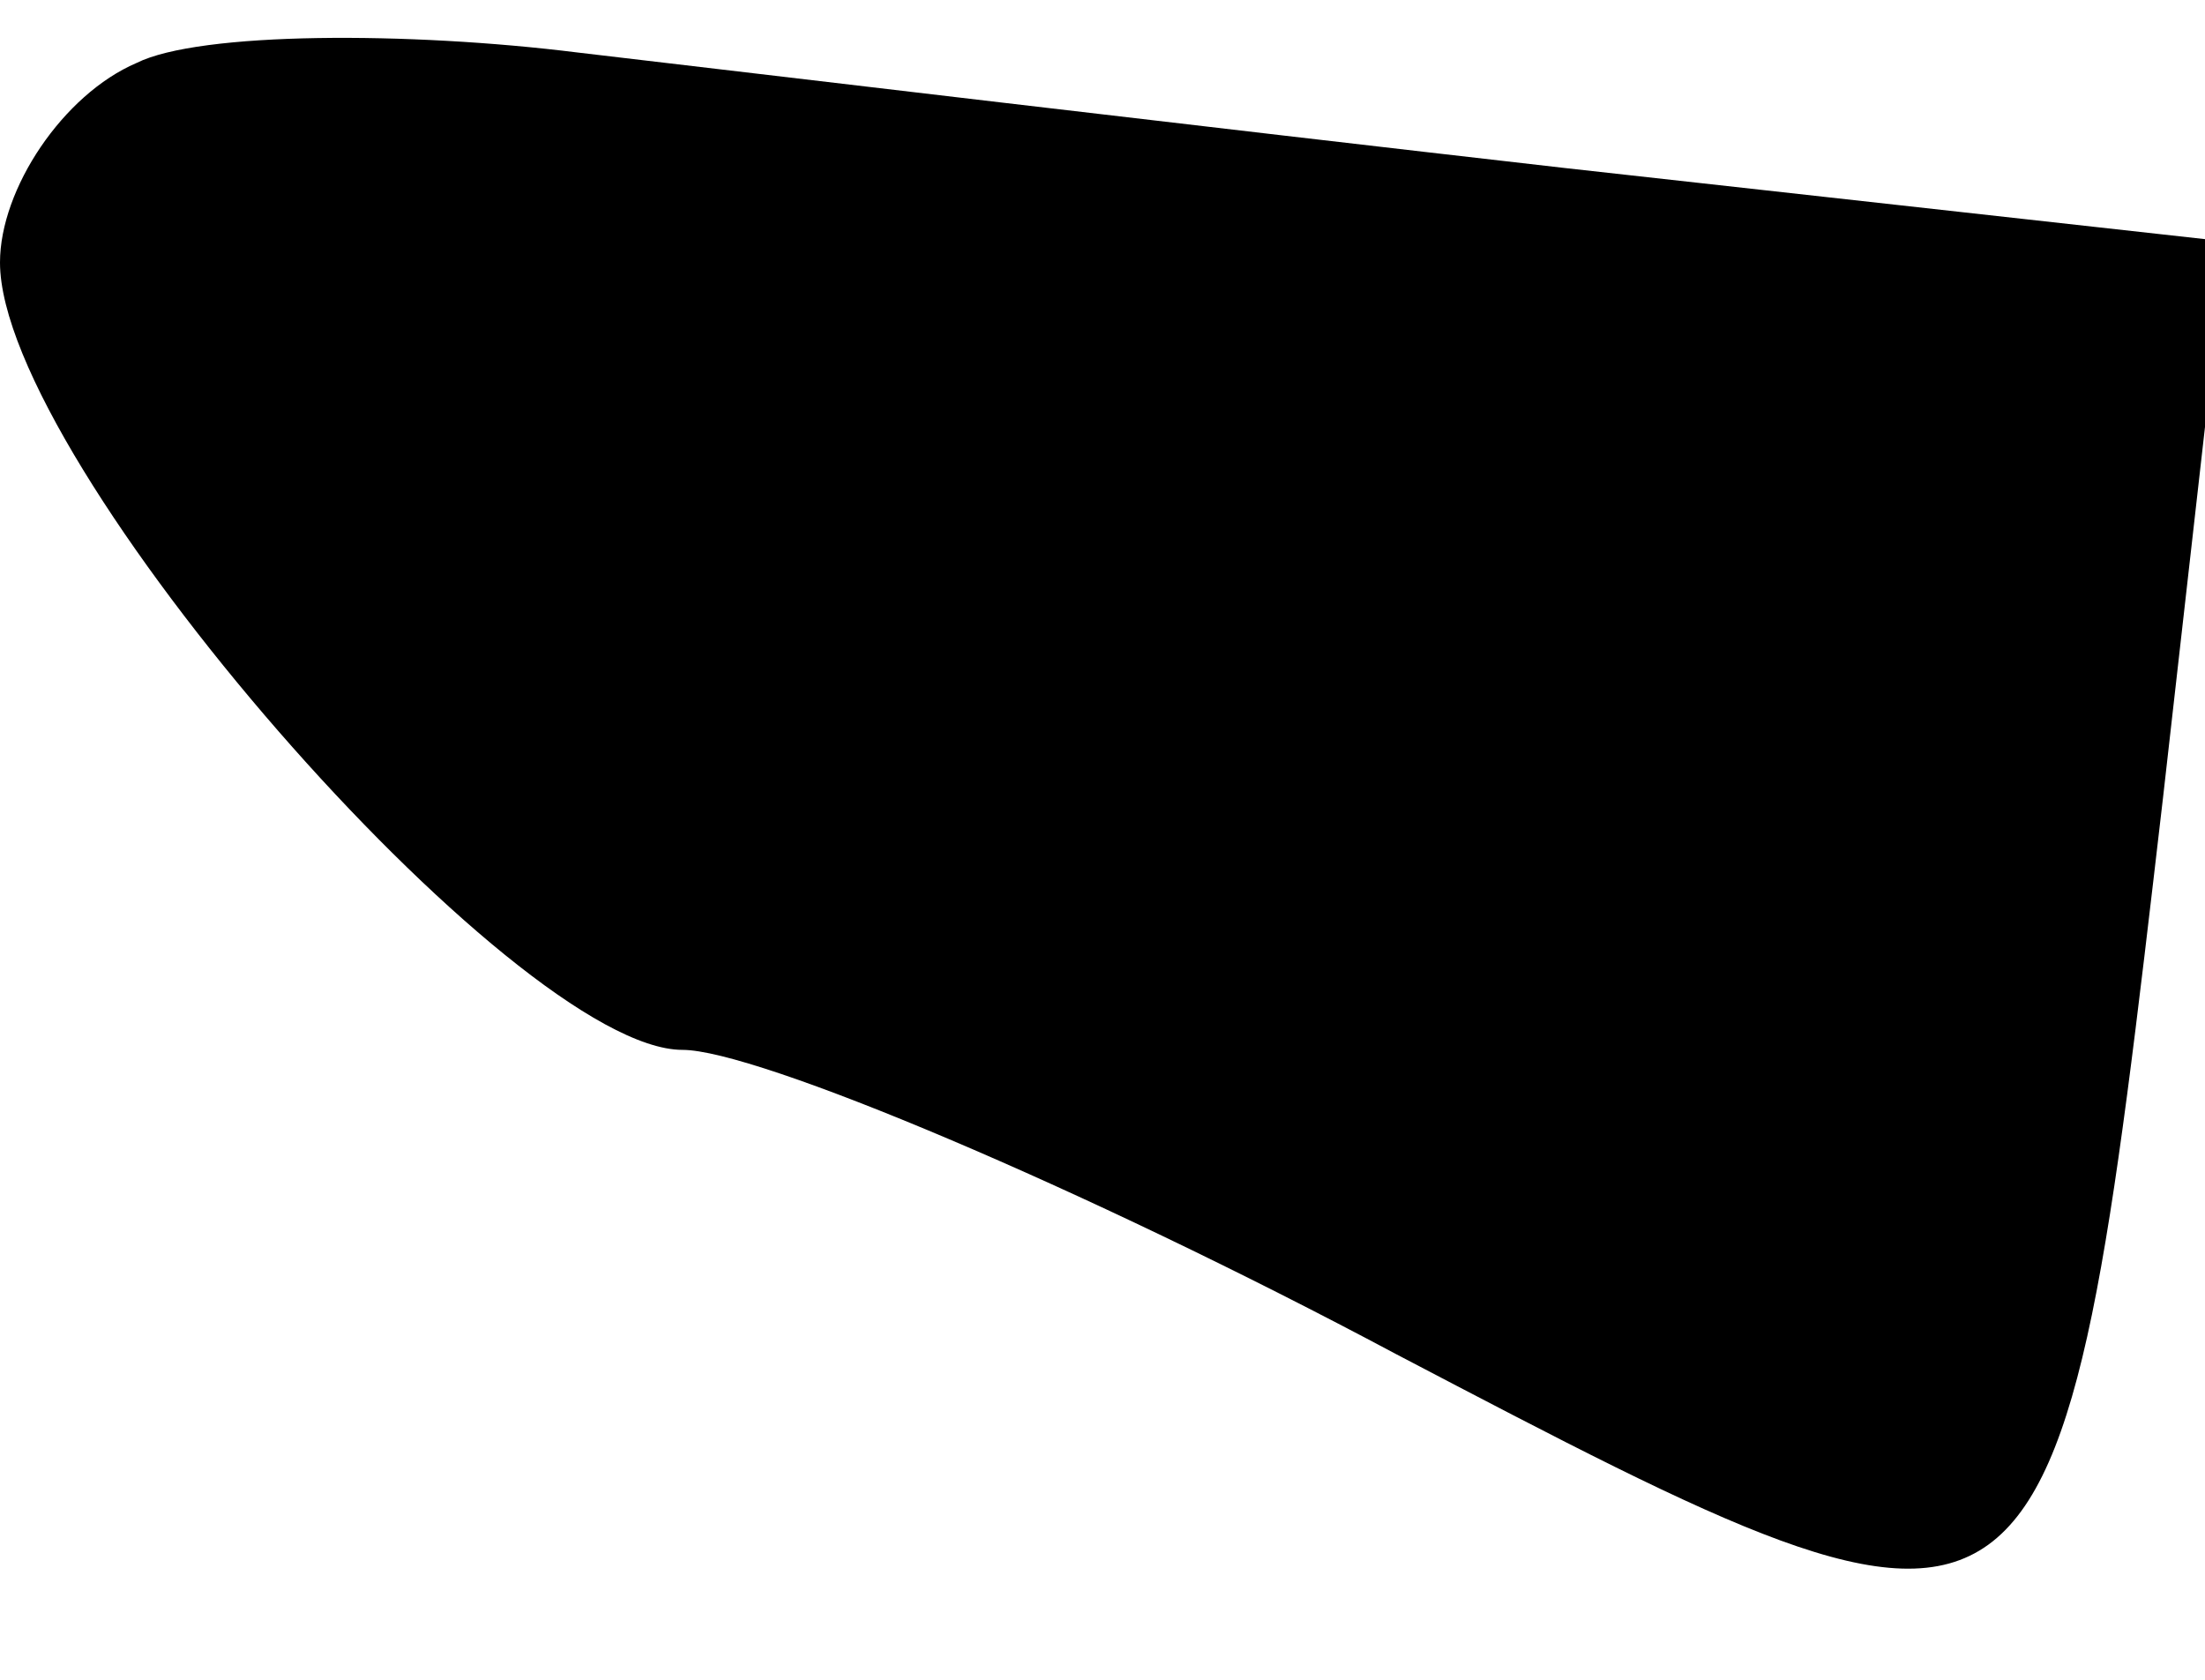 <?xml version="1.0" standalone="no"?>
<!DOCTYPE svg PUBLIC "-//W3C//DTD SVG 20010904//EN"
 "http://www.w3.org/TR/2001/REC-SVG-20010904/DTD/svg10.dtd">
<svg version="1.0" xmlns="http://www.w3.org/2000/svg"
 width="21pt" height="16pt" viewBox="0 0 21 16"
 preserveAspectRatio="xMidYMid meet">
<g transform="translate(0,16) scale(0.1,-0.1)"
fill="#000000" stroke="none">
<path fill="#000000" stroke="none" d="M13 154 c-7 -3 -13 -12 -13 -19 0 -19
49 -75 65 -75 7 0 38 -13 68 -29 63 -33 63 -33 73 53 l6 53 -63 7 c-35 4 -77
9 -94 11 -16 2 -36 2 -42 -1z"/>
</g>
</svg>
